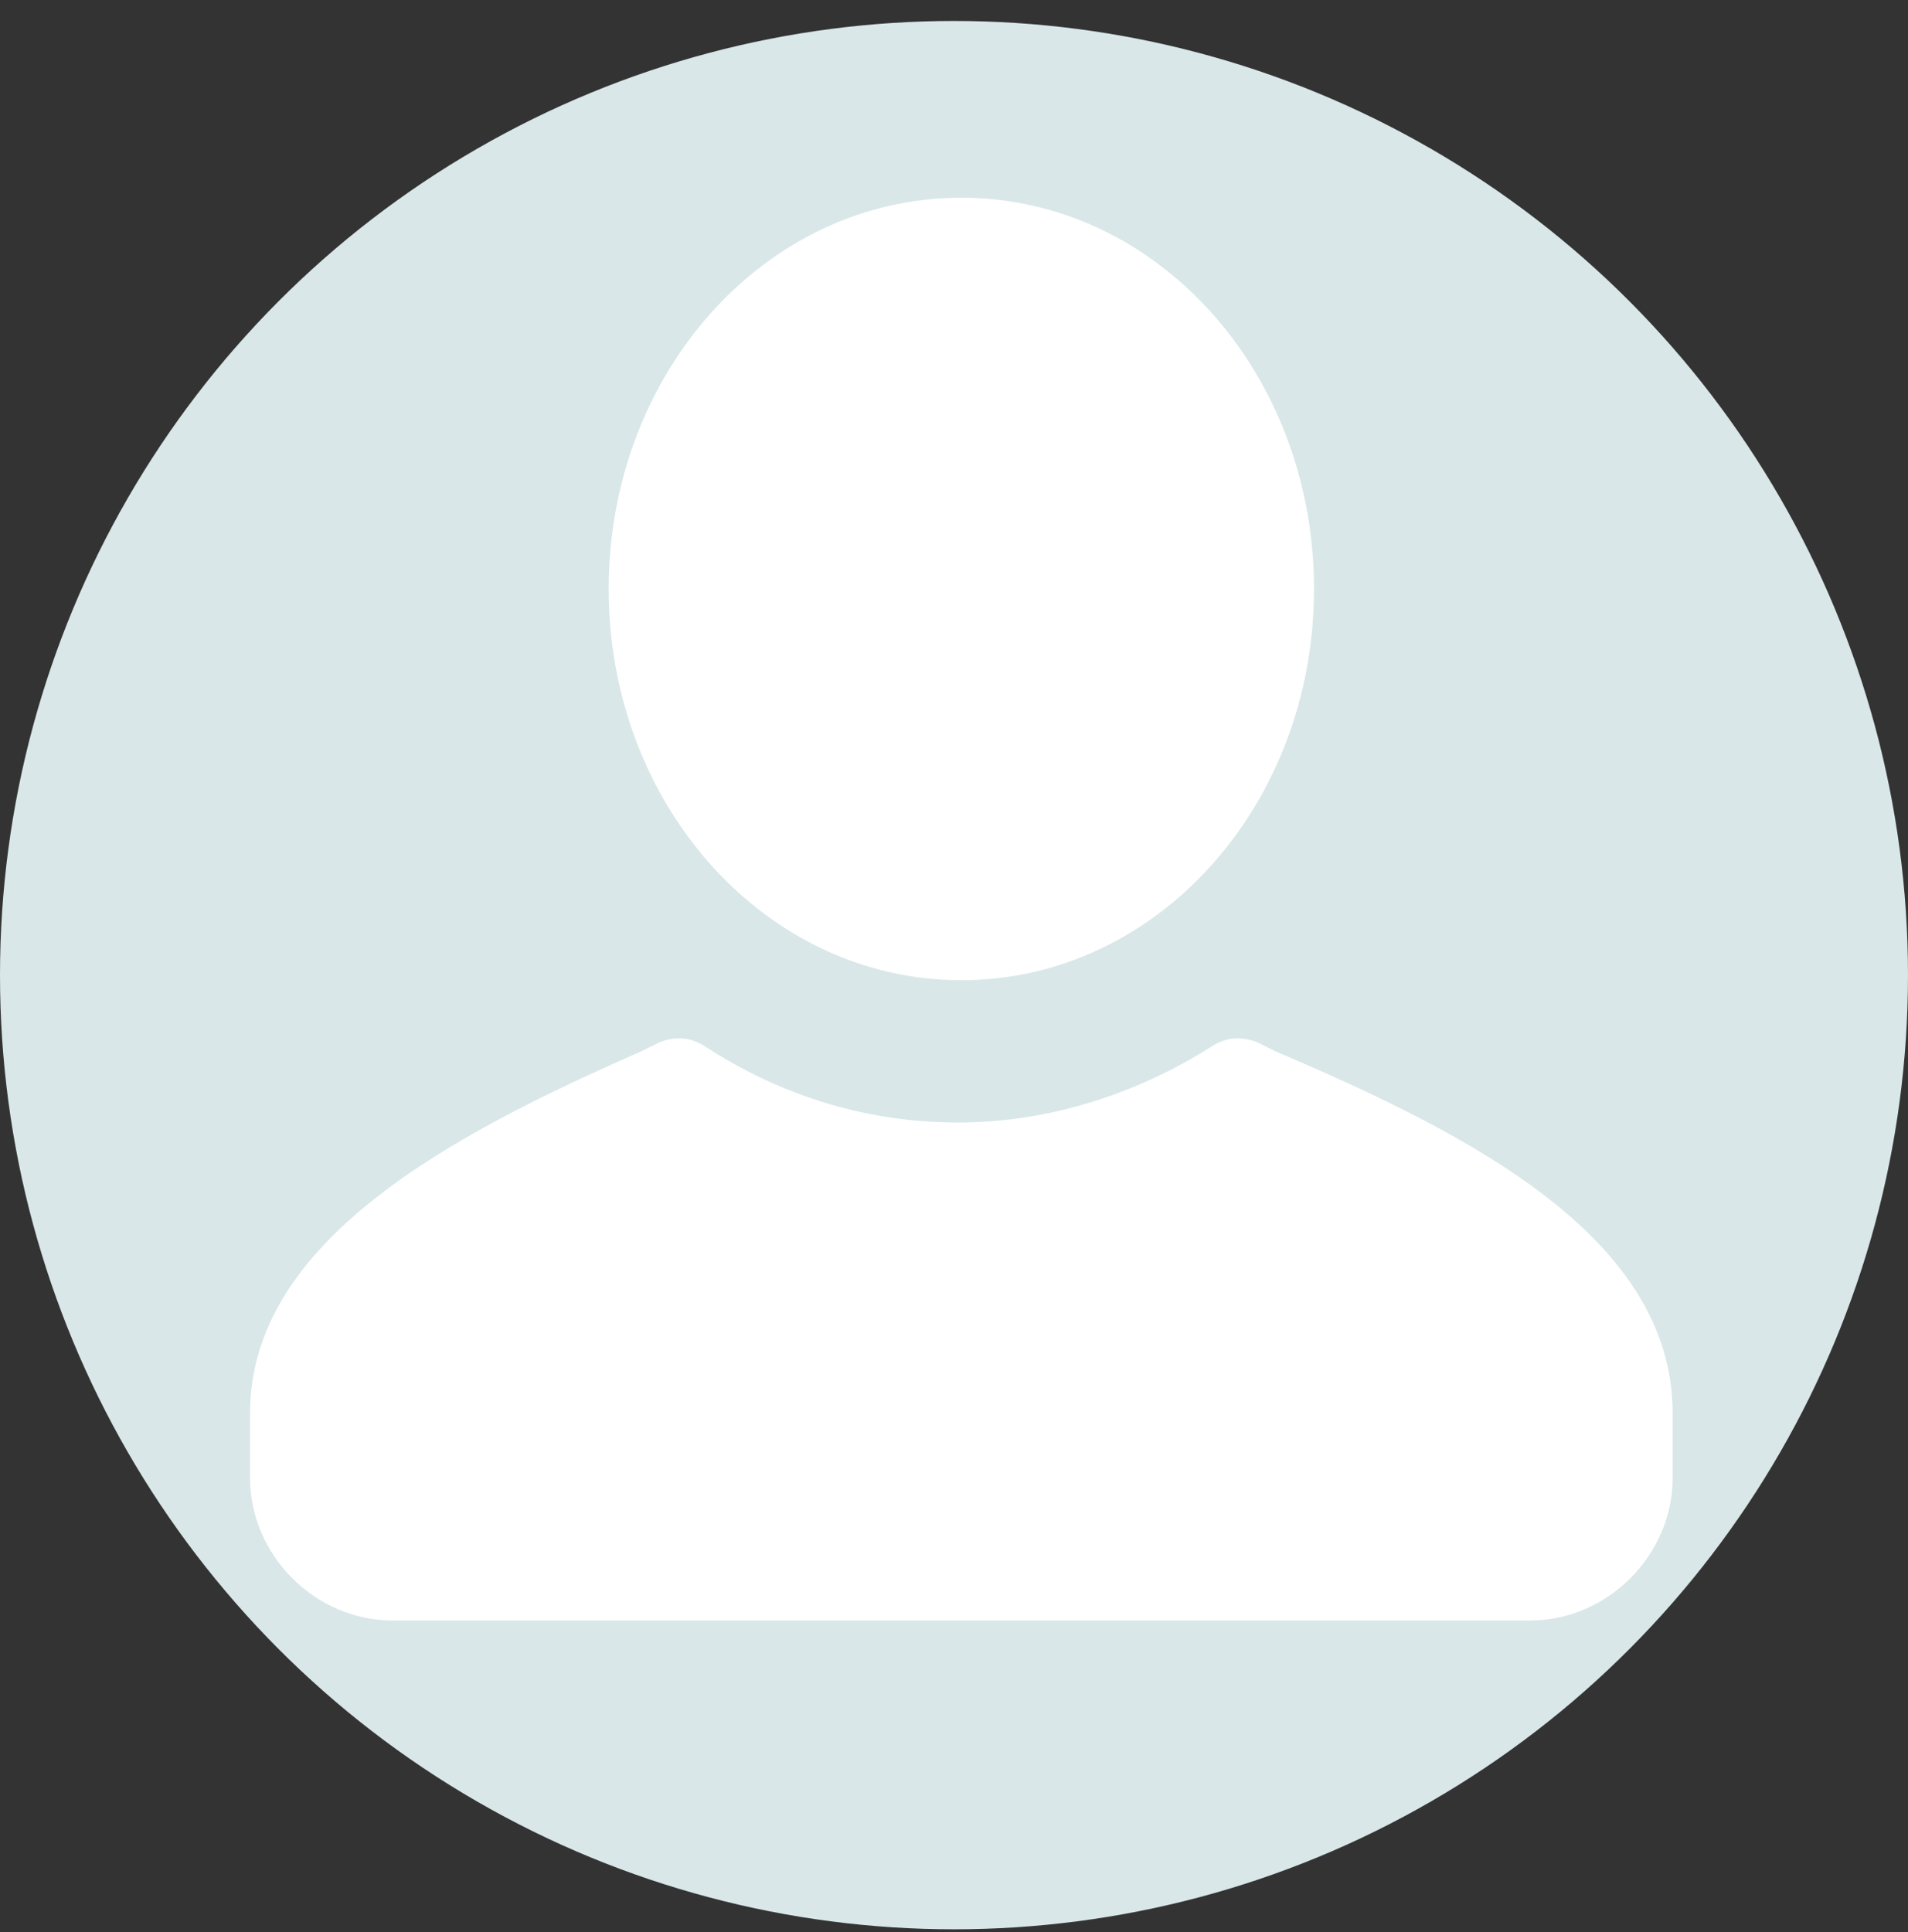 <svg width="80" height="81" viewBox="0 0 80 81" fill="none" xmlns="http://www.w3.org/2000/svg">
<rect x="0" y="0" width="80" height="81" fill="#333333" stroke="none"/>
<circle cx="40" cy="40.879" r="40" fill="#D9E7E8"/>
<path d="M70.13 59.234V61.968C70.13 65.199 67.397 67.933 64.166 67.933H16.45C13.219 67.933 10.485 65.199 10.485 61.968V59.234C10.485 52.027 18.935 47.554 26.888 44.075L27.633 43.702C28.255 43.453 28.876 43.453 29.497 43.826C32.728 45.939 36.331 47.057 40.184 47.057C44.036 47.057 47.764 45.814 50.87 43.826C51.491 43.453 52.113 43.453 52.734 43.702L53.479 44.075C61.681 47.554 70.13 51.903 70.13 59.234ZM40.308 8.288C48.509 8.288 55.095 15.619 55.095 24.69C55.095 33.761 48.509 41.092 40.308 41.092C32.107 41.092 25.521 33.761 25.521 24.69C25.521 15.619 32.107 8.288 40.308 8.288Z" fill="white"/>
</svg>
